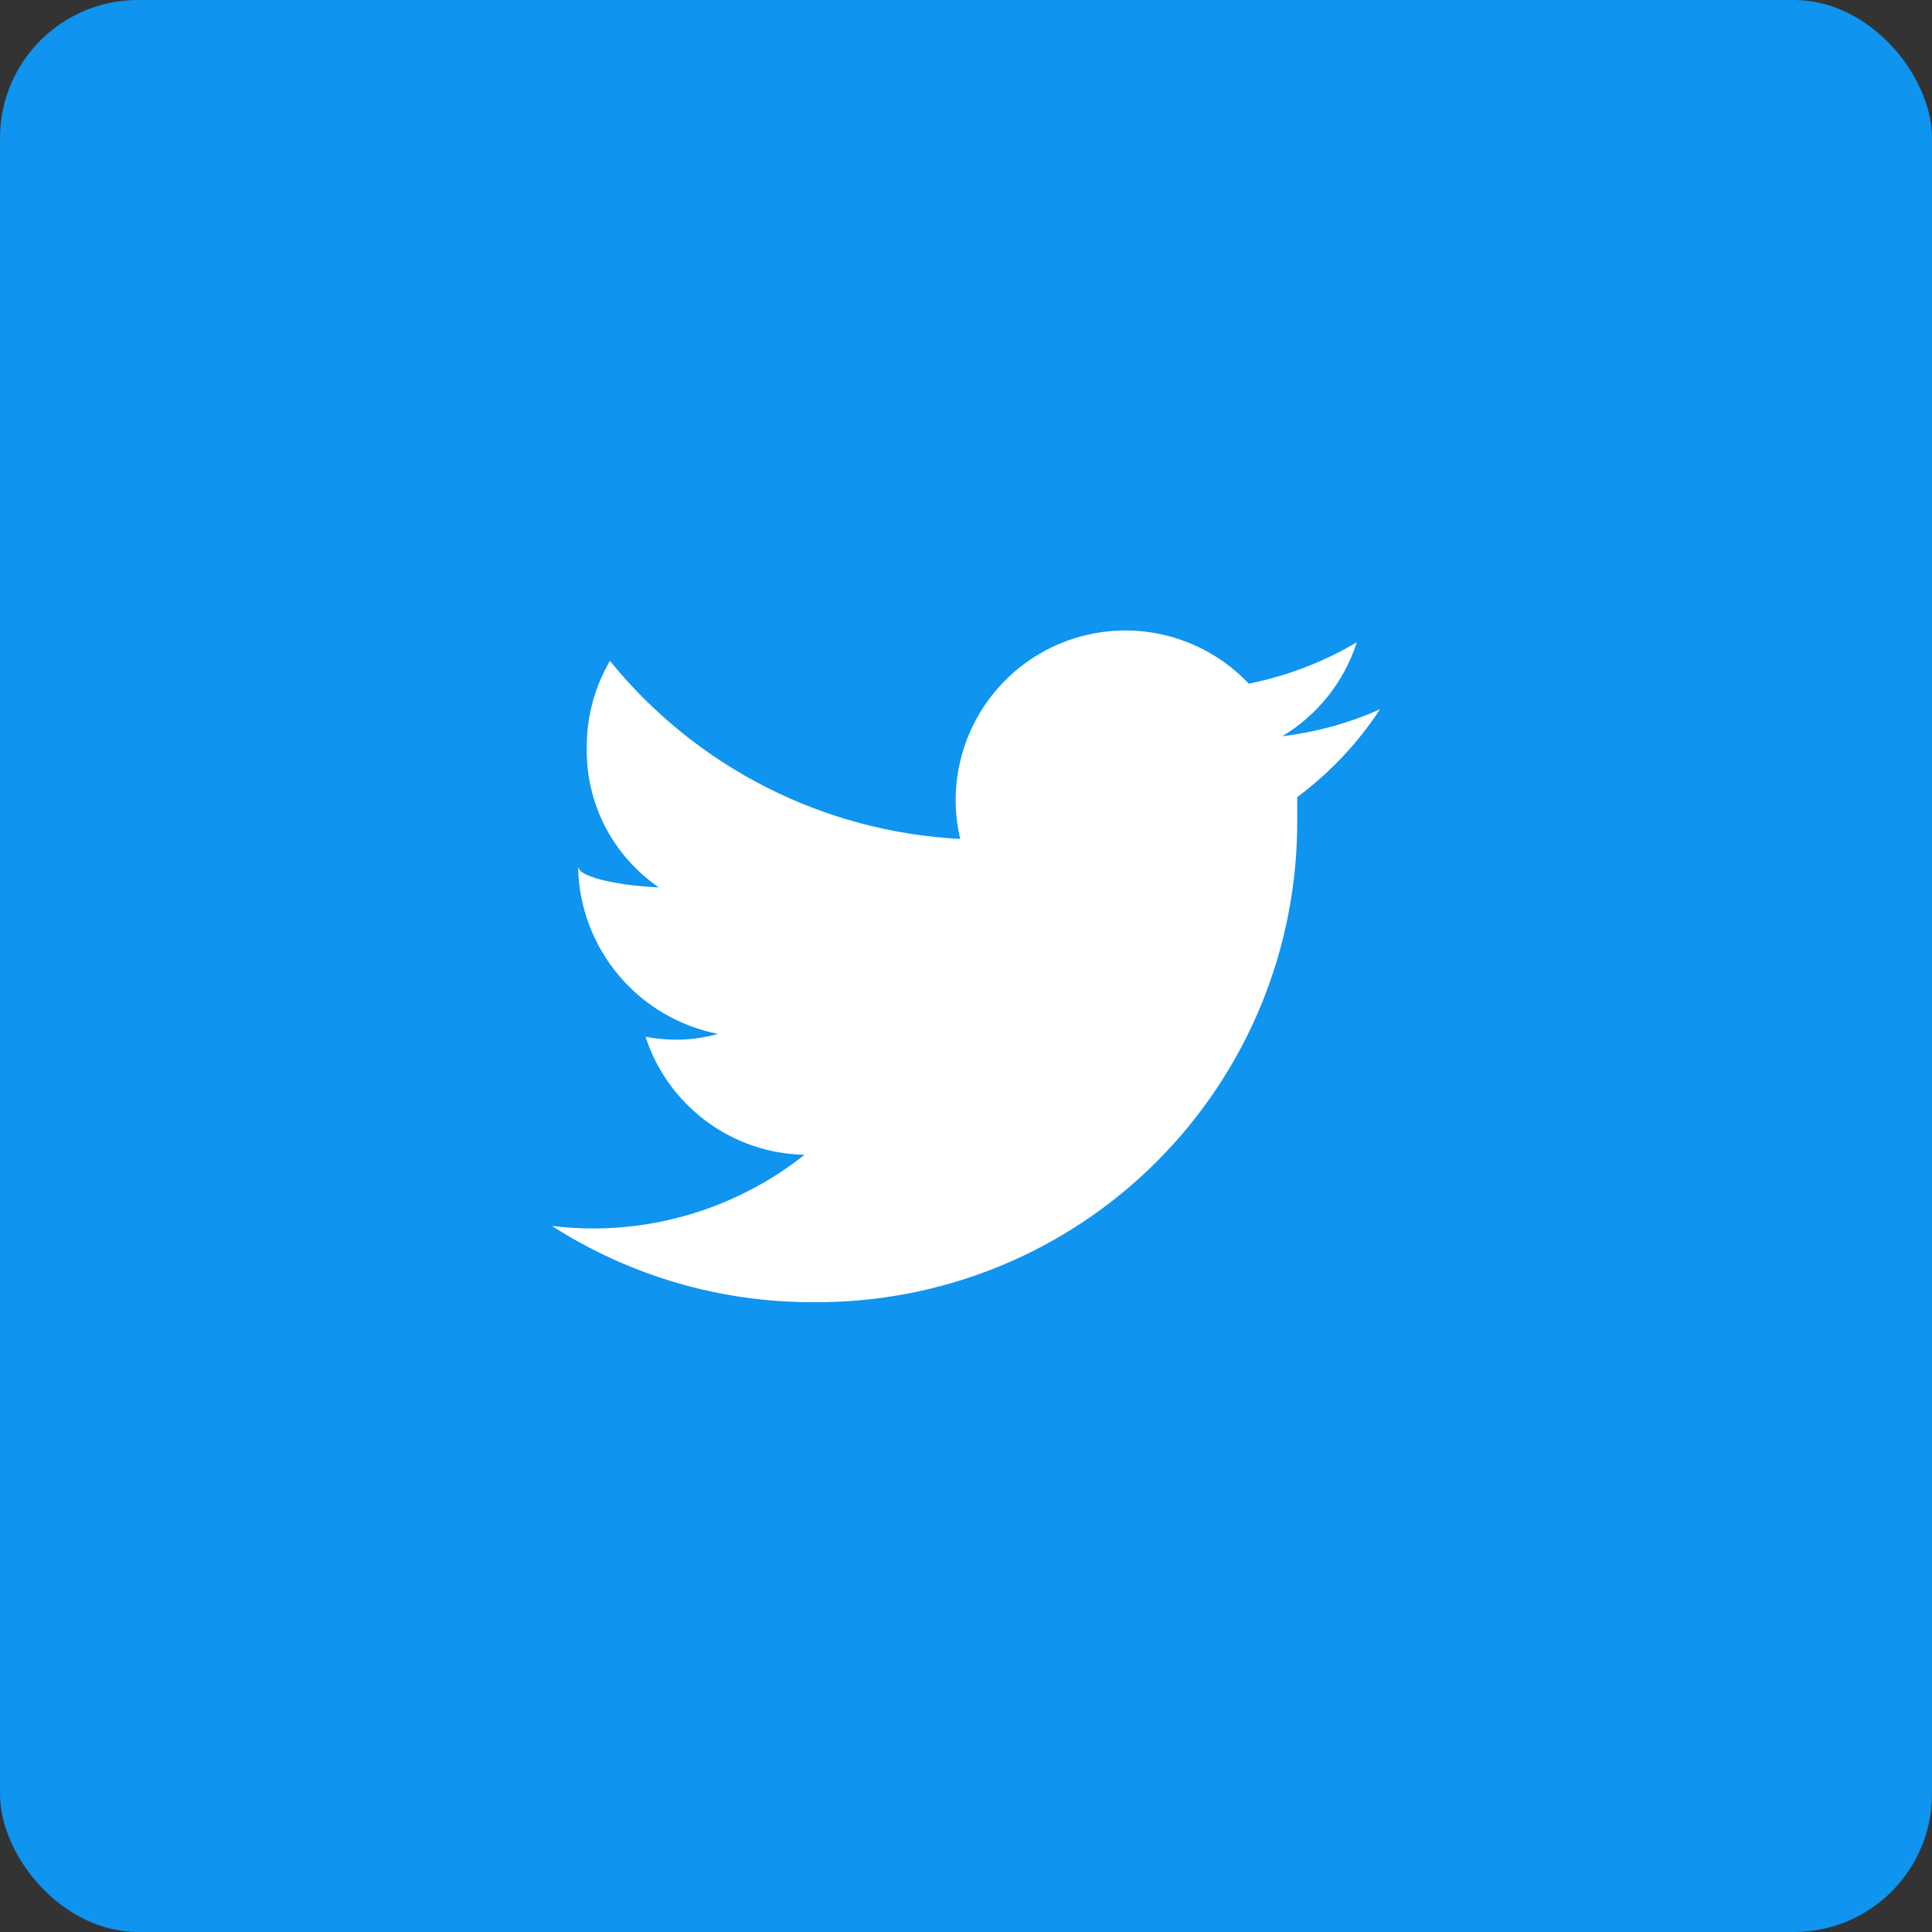 <svg width="28" height="28" viewBox="0 0 28 28" fill="none" xmlns="http://www.w3.org/2000/svg">
<rect x="0" y="0" width="28" height="28" fill="#333333" stroke="none"/>
<rect width="28" height="28" rx="2" fill="#0F94F0"/>
<path d="M20 10.28C19.55 10.48 19.073 10.611 18.584 10.67C19.097 10.362 19.481 9.878 19.664 9.308C19.18 9.595 18.65 9.798 18.098 9.908C17.76 9.55 17.322 9.302 16.84 9.195C16.359 9.089 15.857 9.13 15.4 9.312C14.942 9.494 14.55 9.81 14.273 10.218C13.997 10.626 13.85 11.107 13.85 11.6C13.851 11.788 13.873 11.975 13.916 12.158C12.936 12.108 11.978 11.853 11.103 11.408C10.229 10.964 9.458 10.34 8.84 9.578C8.62 9.953 8.504 10.379 8.504 10.814C8.493 11.215 8.583 11.613 8.765 11.97C8.948 12.327 9.217 12.633 9.548 12.86C9.14 12.848 8.378 12.74 8.378 12.554V12.584C8.393 13.155 8.602 13.704 8.971 14.14C9.339 14.576 9.846 14.874 10.406 14.984C10.211 15.039 10.009 15.067 9.806 15.068C9.655 15.068 9.504 15.054 9.356 15.026C9.514 15.515 9.822 15.943 10.235 16.249C10.648 16.556 11.146 16.726 11.66 16.736C10.789 17.426 9.711 17.803 8.6 17.804C8.399 17.804 8.199 17.792 8 17.768C9.126 18.49 10.436 18.874 11.774 18.872C12.697 18.881 13.613 18.707 14.469 18.359C15.324 18.011 16.101 17.496 16.755 16.844C17.409 16.192 17.927 15.417 18.278 14.563C18.629 13.709 18.806 12.793 18.8 11.87V11.552C19.272 11.202 19.678 10.771 20 10.28Z" fill="white"/>
</svg>
